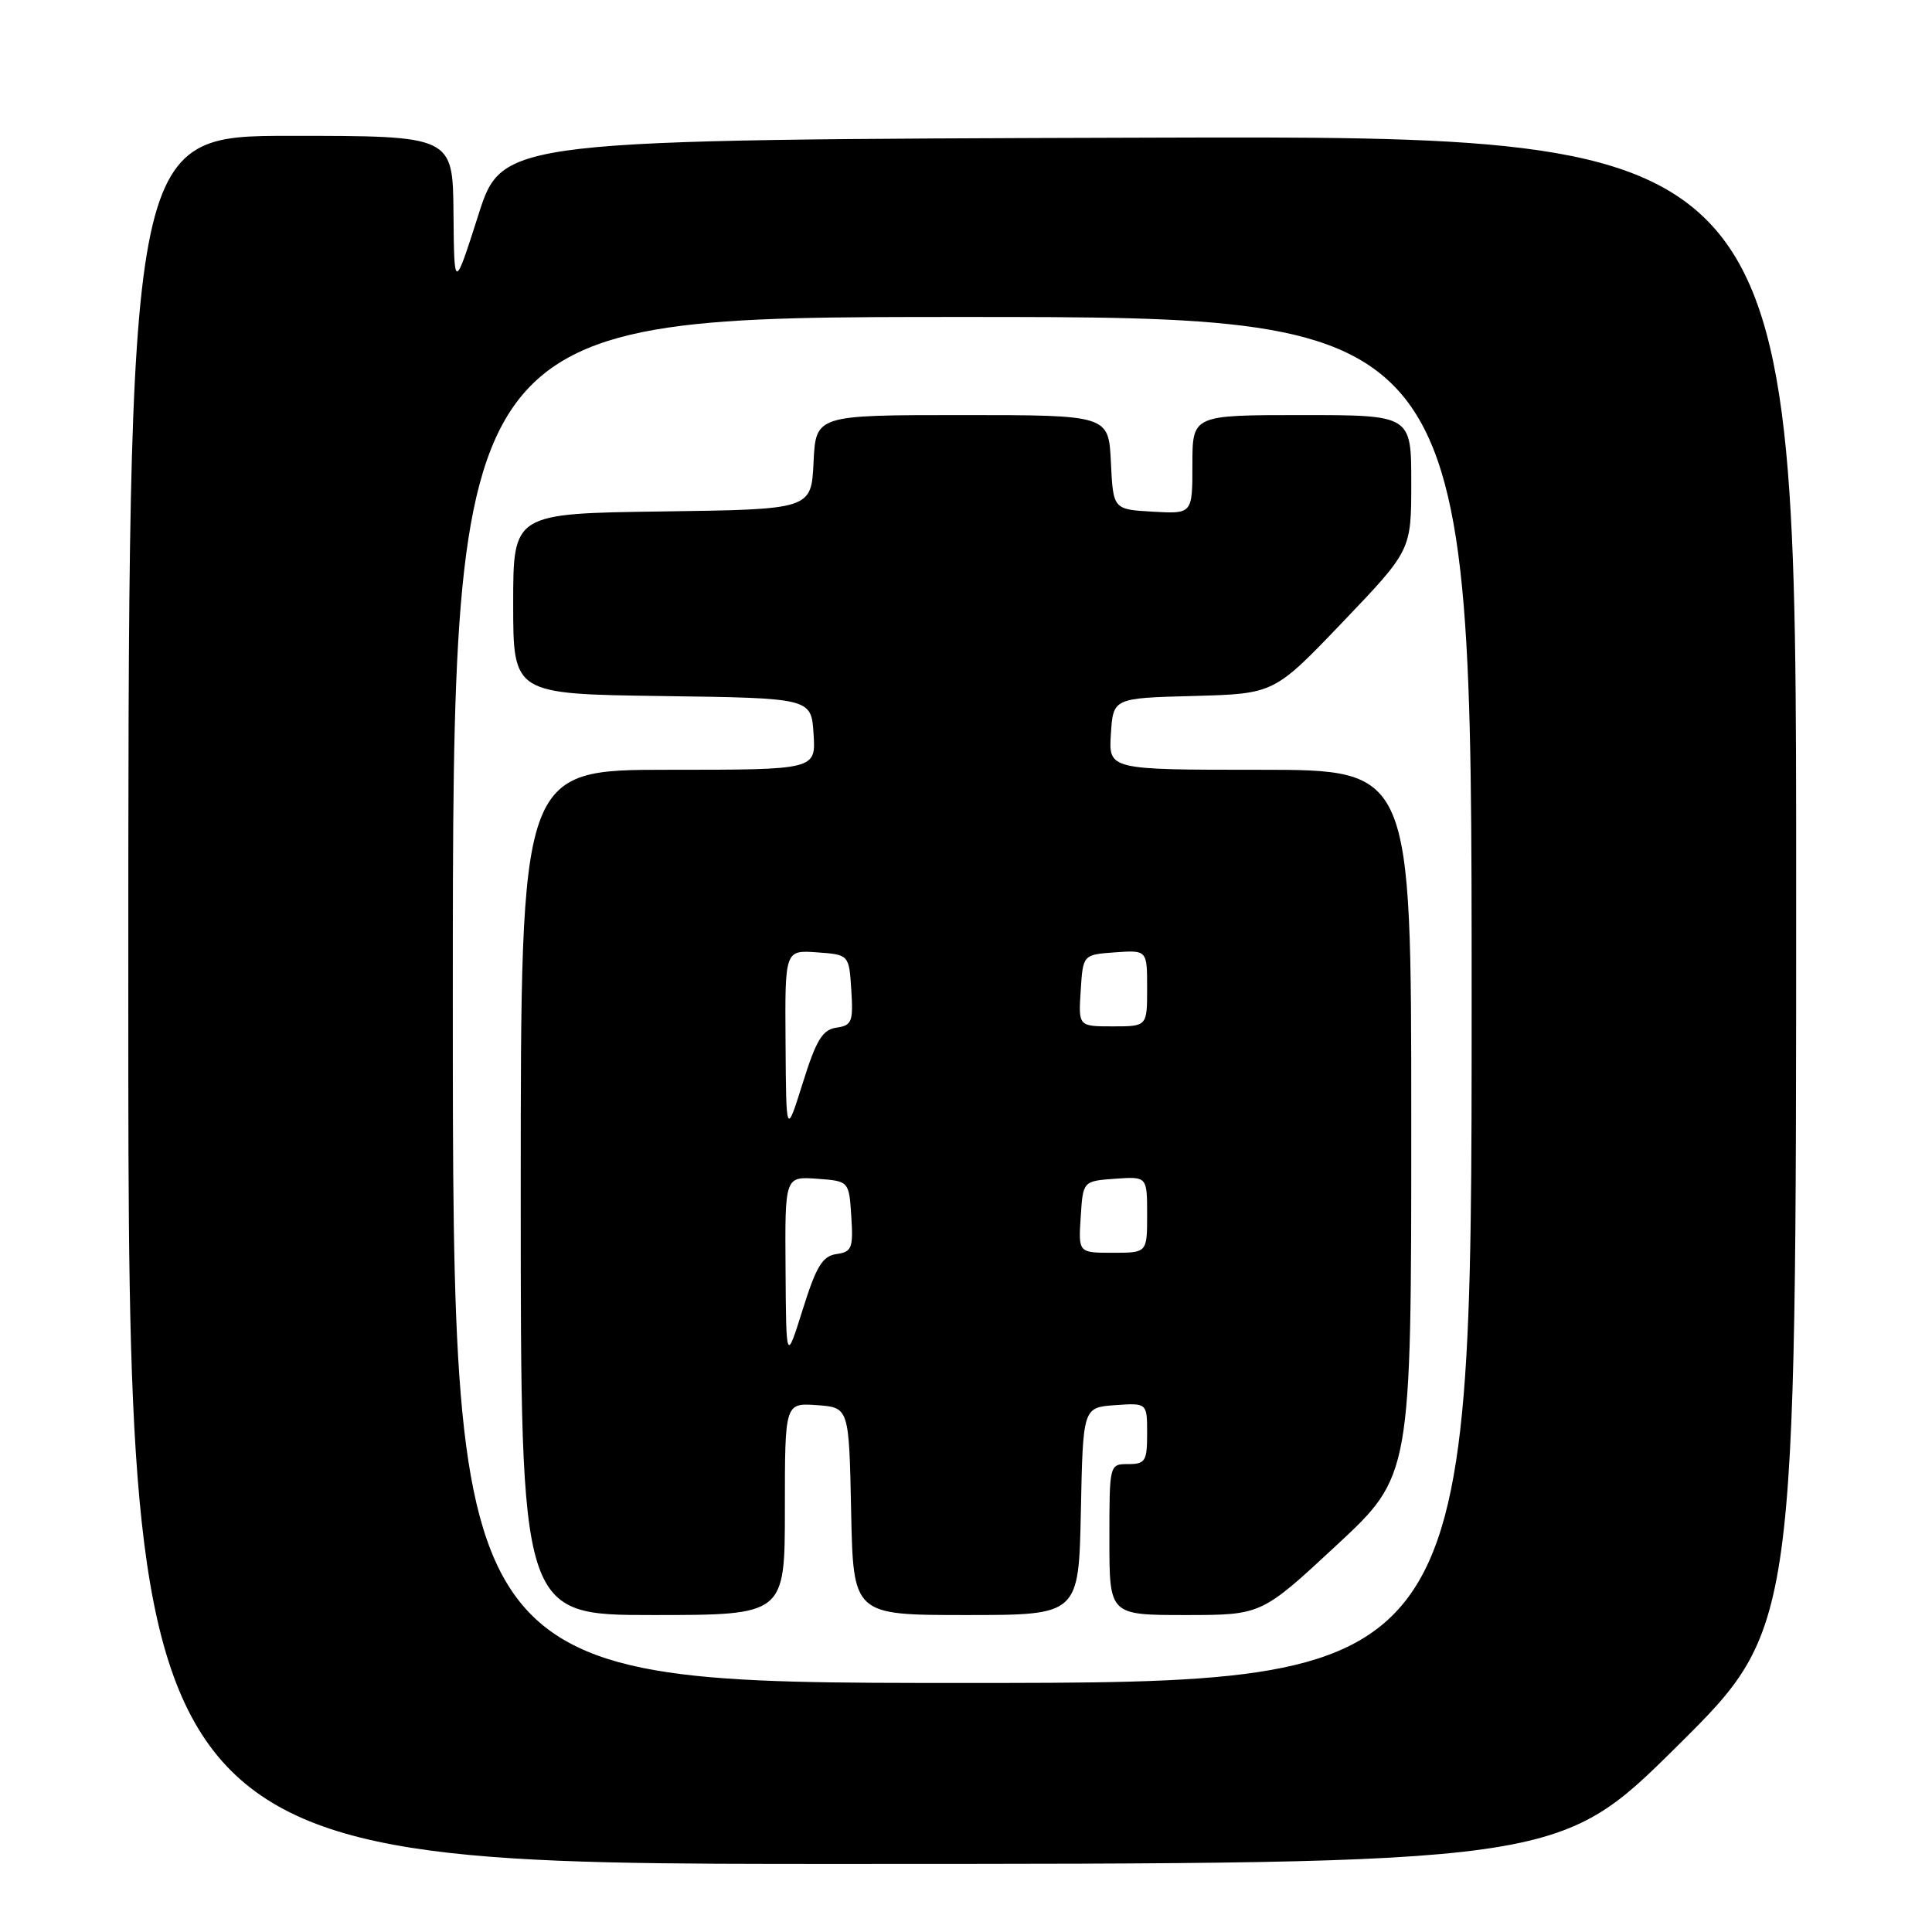 <?xml version="1.0" encoding="UTF-8" standalone="no"?>
<!DOCTYPE svg PUBLIC "-//W3C//DTD SVG 1.1//EN" "http://www.w3.org/Graphics/SVG/1.1/DTD/svg11.dtd" >
<svg xmlns="http://www.w3.org/2000/svg" xmlns:xlink="http://www.w3.org/1999/xlink" version="1.1" viewBox="0 0 256 256">
 <g >
 <path fill="currentColor"
d=" M 222.25 231.36 C 238.00 215.75 238.00 215.75 238.00 116.87 C 238.00 17.99 238.00 17.99 152.28 18.24 C 66.57 18.50 66.57 18.50 63.38 28.50 C 60.18 38.50 60.18 38.50 60.09 28.25 C 60.00 18.00 60.00 18.00 38.50 18.00 C 17.00 18.00 17.00 18.00 17.00 132.50 C 17.00 247.00 17.00 247.00 111.75 246.98 C 206.50 246.97 206.50 246.97 222.25 231.36 Z  M 60.00 132.50 C 60.00 42.00 60.00 42.00 127.50 42.00 C 195.00 42.00 195.00 42.00 195.00 132.50 C 195.00 223.00 195.00 223.00 127.50 223.00 C 60.00 223.00 60.00 223.00 60.00 132.50 Z  M 104.00 199.94 C 104.00 185.89 104.00 185.89 108.25 186.19 C 112.50 186.50 112.50 186.50 112.78 200.25 C 113.06 214.00 113.06 214.00 128.00 214.00 C 142.94 214.00 142.94 214.00 143.22 200.25 C 143.50 186.50 143.50 186.50 147.75 186.19 C 152.00 185.89 152.00 185.89 152.00 189.94 C 152.00 193.60 151.76 194.00 149.50 194.00 C 147.00 194.00 147.00 194.00 147.00 204.00 C 147.00 214.00 147.00 214.00 157.07 214.00 C 167.15 214.00 167.15 214.00 177.07 204.78 C 187.00 195.56 187.00 195.56 187.00 148.78 C 187.00 102.00 187.00 102.00 166.95 102.00 C 146.89 102.00 146.89 102.00 147.20 97.25 C 147.50 92.50 147.50 92.50 158.16 92.22 C 168.83 91.93 168.83 91.93 177.91 82.43 C 187.00 72.92 187.00 72.92 187.00 63.96 C 187.00 55.00 187.00 55.00 172.50 55.00 C 158.00 55.00 158.00 55.00 158.00 61.55 C 158.00 68.10 158.00 68.10 152.75 67.80 C 147.50 67.50 147.50 67.50 147.20 61.25 C 146.90 55.00 146.90 55.00 127.50 55.00 C 108.10 55.00 108.10 55.00 107.80 61.25 C 107.50 67.50 107.50 67.50 87.75 67.77 C 68.00 68.04 68.00 68.04 68.00 80.00 C 68.00 91.96 68.00 91.96 87.75 92.23 C 107.50 92.50 107.50 92.50 107.80 97.25 C 108.11 102.00 108.11 102.00 88.55 102.00 C 69.00 102.00 69.00 102.00 69.00 158.00 C 69.00 214.00 69.00 214.00 86.50 214.00 C 104.00 214.00 104.00 214.00 104.00 199.94 Z  M 104.09 168.19 C 104.00 155.89 104.00 155.89 108.25 156.19 C 112.50 156.50 112.50 156.50 112.80 161.17 C 113.07 165.38 112.88 165.88 110.83 166.17 C 108.98 166.44 108.16 167.79 106.37 173.50 C 104.17 180.50 104.17 180.50 104.09 168.19 Z  M 143.20 161.25 C 143.50 156.50 143.50 156.50 147.75 156.19 C 152.00 155.89 152.00 155.89 152.00 160.94 C 152.00 166.00 152.00 166.00 147.45 166.00 C 142.89 166.00 142.89 166.00 143.20 161.25 Z  M 104.09 138.19 C 104.00 125.89 104.00 125.89 108.25 126.19 C 112.50 126.50 112.50 126.50 112.80 131.17 C 113.07 135.38 112.88 135.88 110.83 136.17 C 108.98 136.44 108.16 137.79 106.37 143.50 C 104.17 150.50 104.17 150.50 104.09 138.19 Z  M 143.20 131.25 C 143.50 126.50 143.50 126.50 147.75 126.19 C 152.00 125.89 152.00 125.89 152.00 130.94 C 152.00 136.00 152.00 136.00 147.45 136.00 C 142.89 136.00 142.89 136.00 143.20 131.25 Z "/>
</g>
</svg>